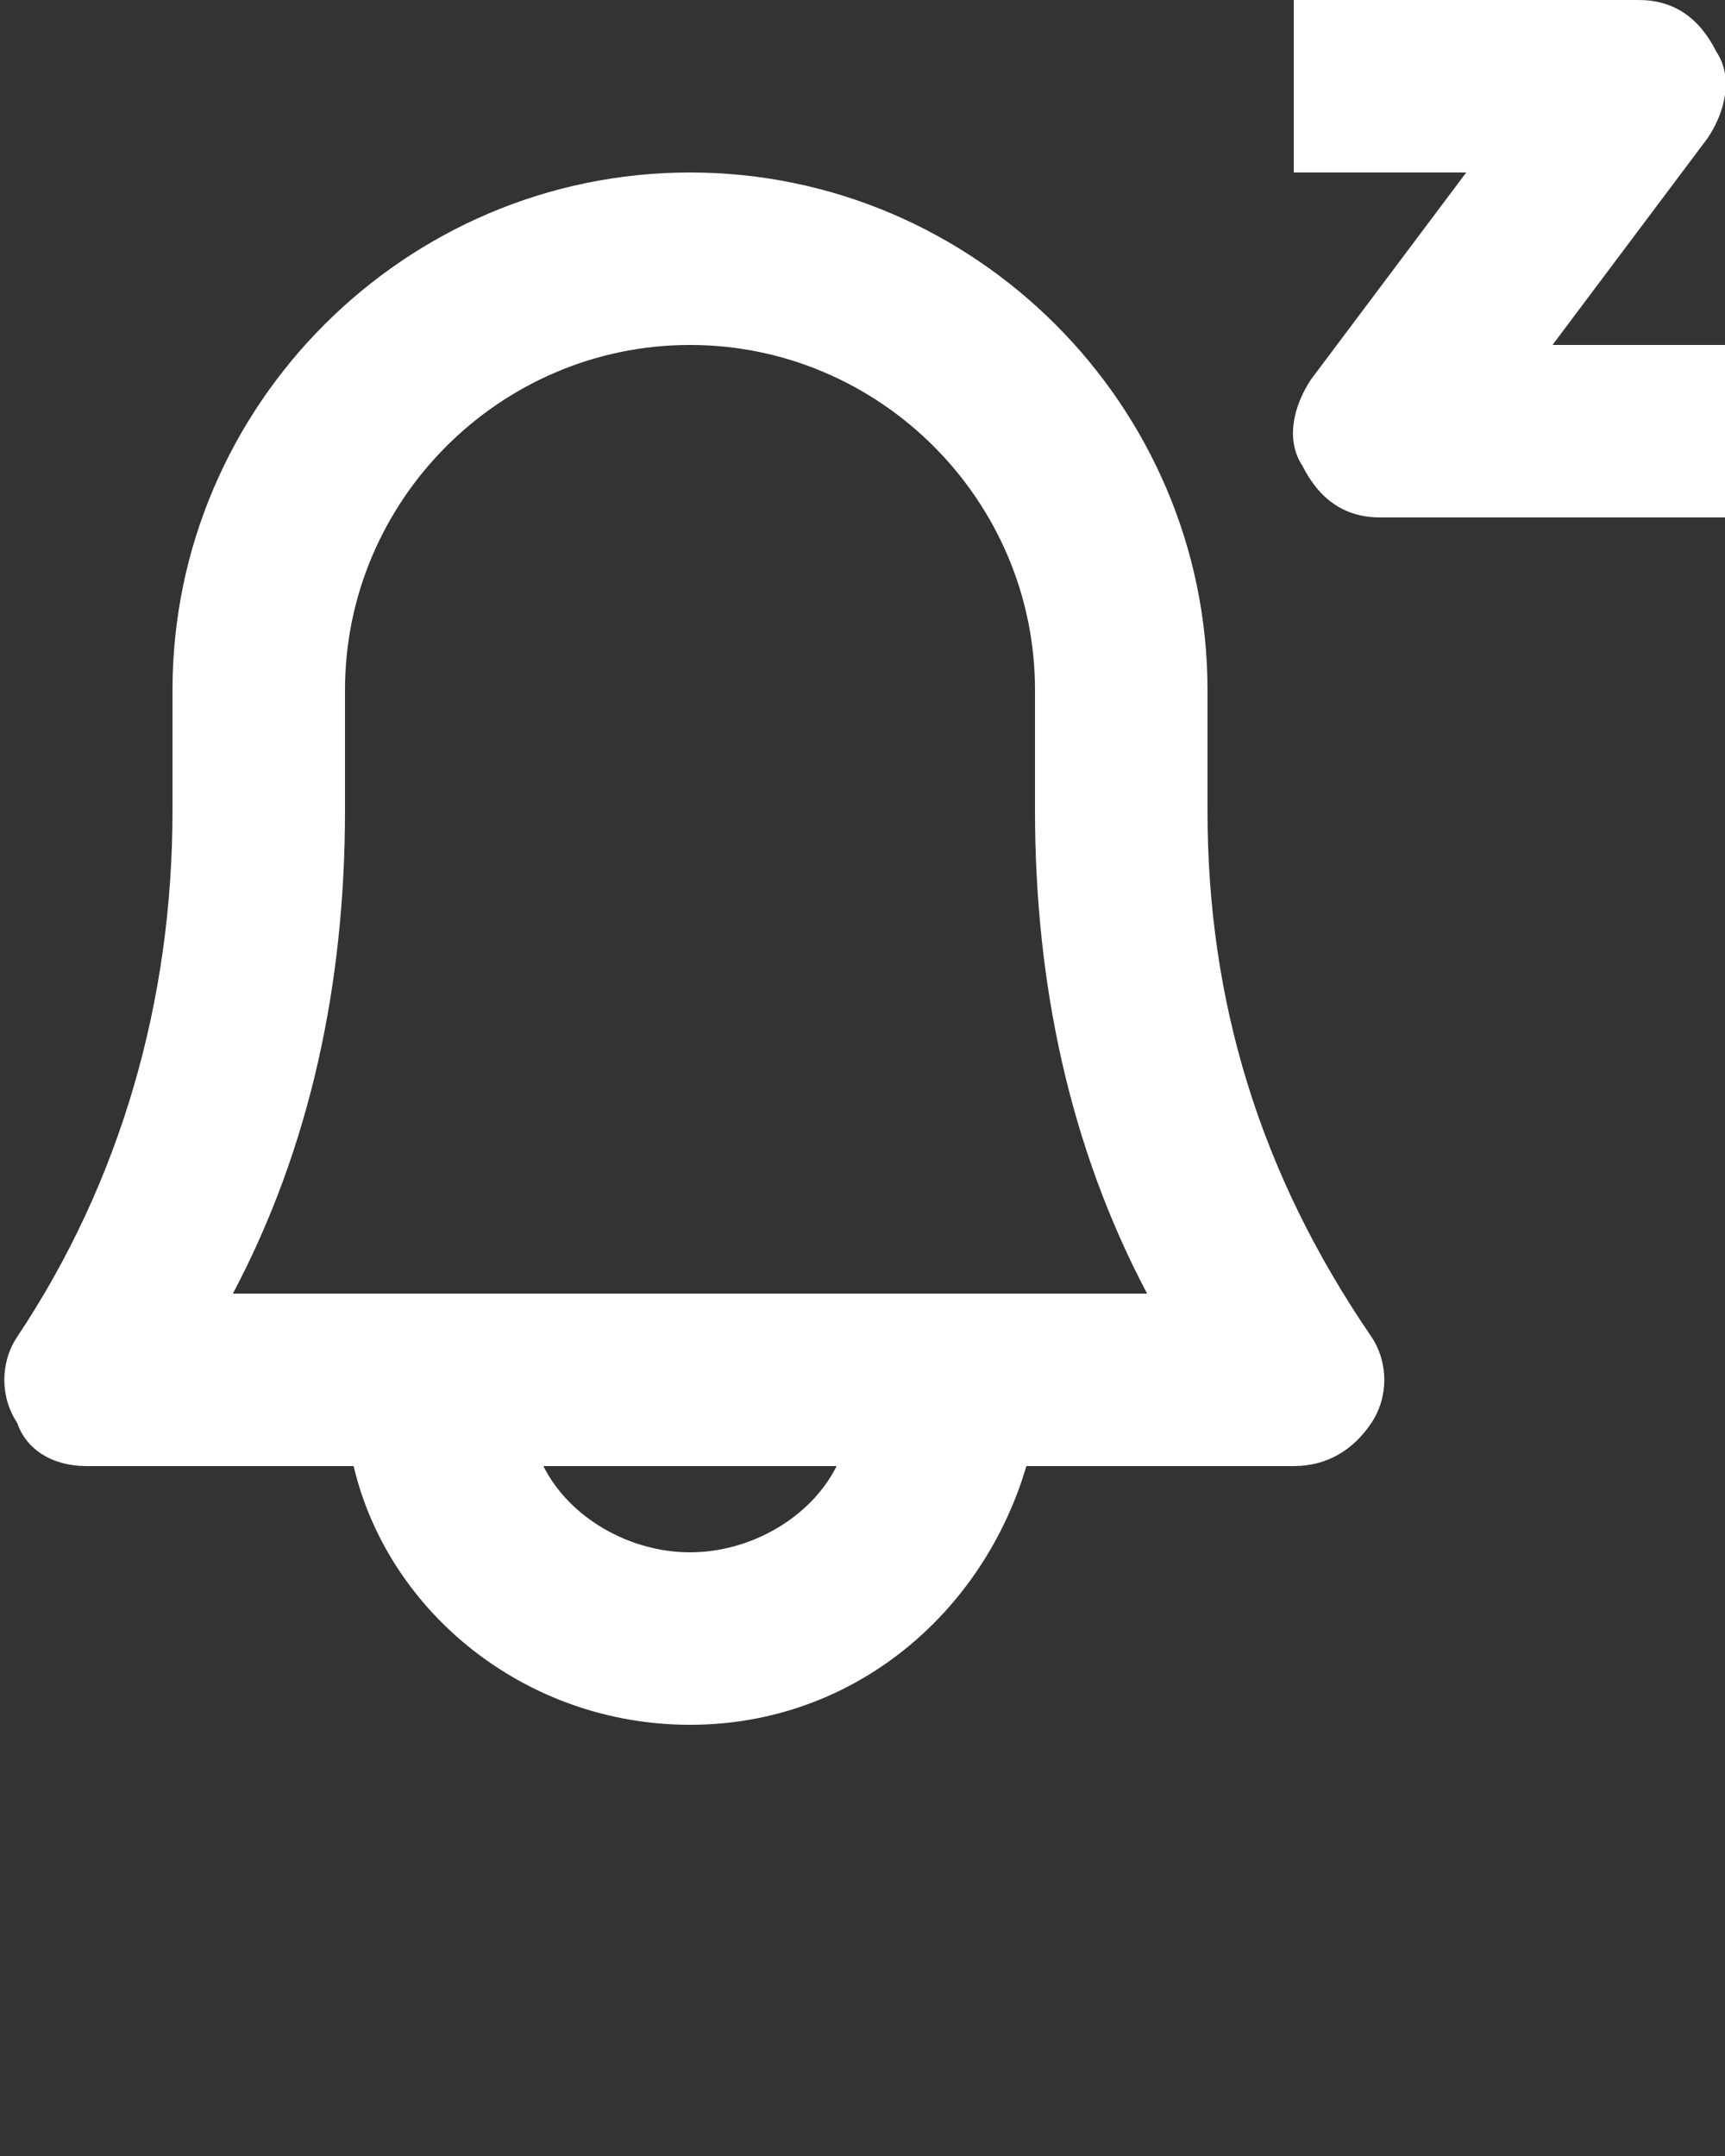 <svg xmlns="http://www.w3.org/2000/svg" xmlns:xlink="http://www.w3.org/1999/xlink" version="1.1" x="0px" y="0px" viewBox="0 0 20 25" enable-background="new 0 0 20 20" xml:space="preserve"><rect x="0" y="0" width="20" height="25" fill="#333333" stroke="none"/><g><path fill="#FFFFFF" d="M14,9.4V8c0-3.3-2.7-6-6-6S2,4.7,2,8v1.4c0,2.2-0.6,4.3-1.8,6.1c-0.2,0.3-0.2,0.7,0,1C0.3,16.8,0.6,17,1,17   h3.1c0.4,1.7,2,3,3.9,3c1.9,0,3.4-1.3,3.9-3H15c0.4,0,0.7-0.2,0.9-0.5c0.2-0.3,0.2-0.7,0-1C14.6,13.6,14,11.6,14,9.4z M8,18   c-0.7,0-1.4-0.4-1.7-1h3.4C9.4,17.6,8.7,18,8,18z M2.7,15C3.6,13.3,4,11.4,4,9.4V8c0-2.2,1.8-4,4-4c2.2,0,4,1.8,4,4v1.4   c0,2,0.4,3.9,1.3,5.6H2.7z"/><path fill="#FFFFFF" d="M18,4l1.8-2.4c0.2-0.3,0.3-0.7,0.1-1C19.7,0.2,19.4,0,19,0h-4v2h2l-1.8,2.4c-0.2,0.3-0.3,0.7-0.1,1   C15.3,5.8,15.6,6,16,6h4V4H18z"/></g></svg>